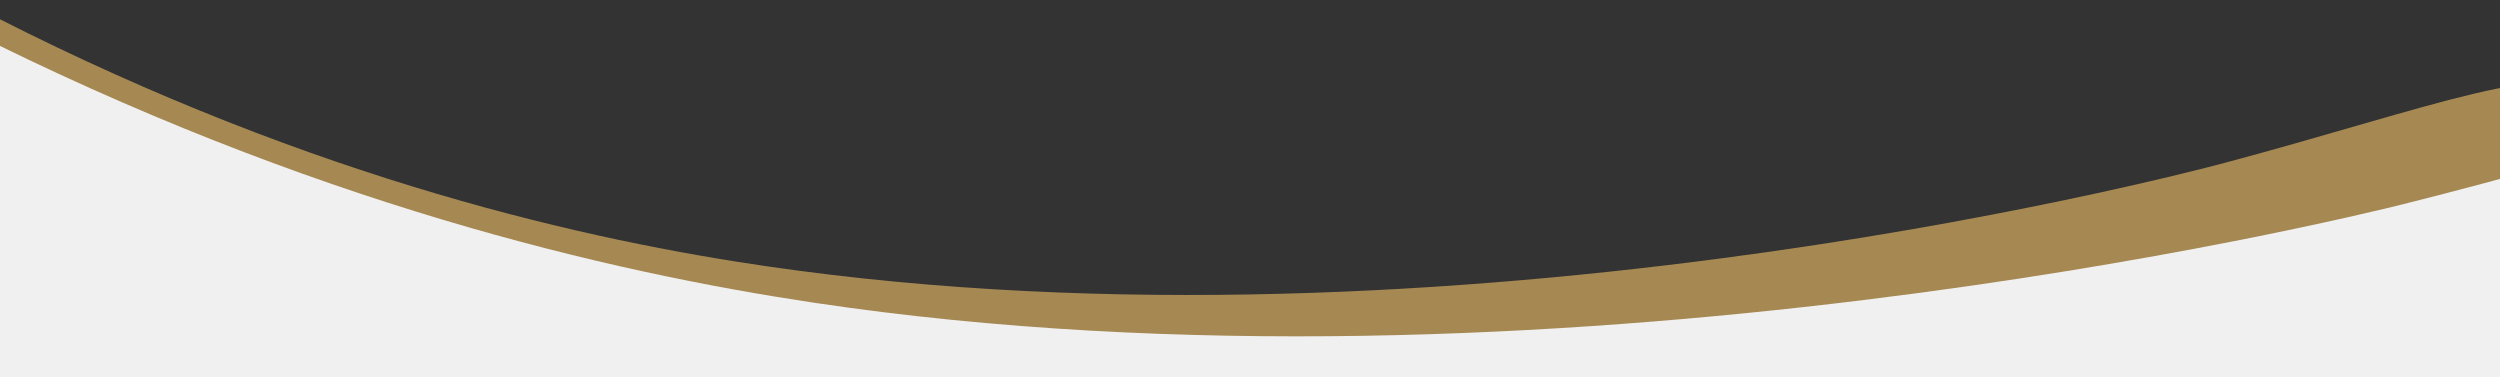 <?xml version="1.0" encoding="UTF-8"?>
<svg id="Ebene_2" data-name="Ebene 2" xmlns="http://www.w3.org/2000/svg" xmlns:xlink="http://www.w3.org/1999/xlink" viewBox="0 0 2560 386.04">
  <rect x="0" y="0" width="2560" height="386.04" fill="#333333" stroke="none"/>
  <defs>
    <style>
      .cls-1 {
        fill: #f0f0f0;
      }

      .cls-2 {
        fill: #d6ad60;
        opacity: .7;
      }

      .cls-3 {
        clip-path: url(#clippath);
      }

      .cls-4 {
        fill: none;
      }
    </style>
    <clipPath id="clippath">
      <polygon class="cls-4" points="0 0 0 386.04 2560 386.04 2560 28.26 0 0"/>
    </clipPath>
  </defs>
  <g id="Ebene_1-2" data-name="Ebene 1">
    <g class="cls-3">
      <path class="cls-2" d="m-64.74-14.09c333.81,179.99,621.29,250.5,817.04,281.74,704.34,112.38,1466.57-85.06,1526.09-100.96,209.06-55.84,346.76-111.19,375.65-65.74,49.71,78.21-237.06,432.51-615.13,612.78-354.89,169.22-782.85,84.64-1638.78-84.52-241.23-47.68-449.82-100.11-518.87-265.3C-176.73,225.19-110.05,69.78-64.74-14.09Z"/>
      <path class="cls-1" d="m-37.81,28.26c356,179.99,662.59,250.5,871.36,281.74,751.16,112.38,1564.07-85.06,1627.54-100.96,222.96-55.84,369.82-111.19,400.62-65.74,53.02,78.21-252.82,432.51-656.02,612.78-378.48,169.22-834.9,84.64-1747.72-84.52C200.7,623.89-21.75,571.45-95.4,406.26c-61.84-138.72,9.27-294.13,57.59-378Z"/>
    </g>
  </g>
</svg>